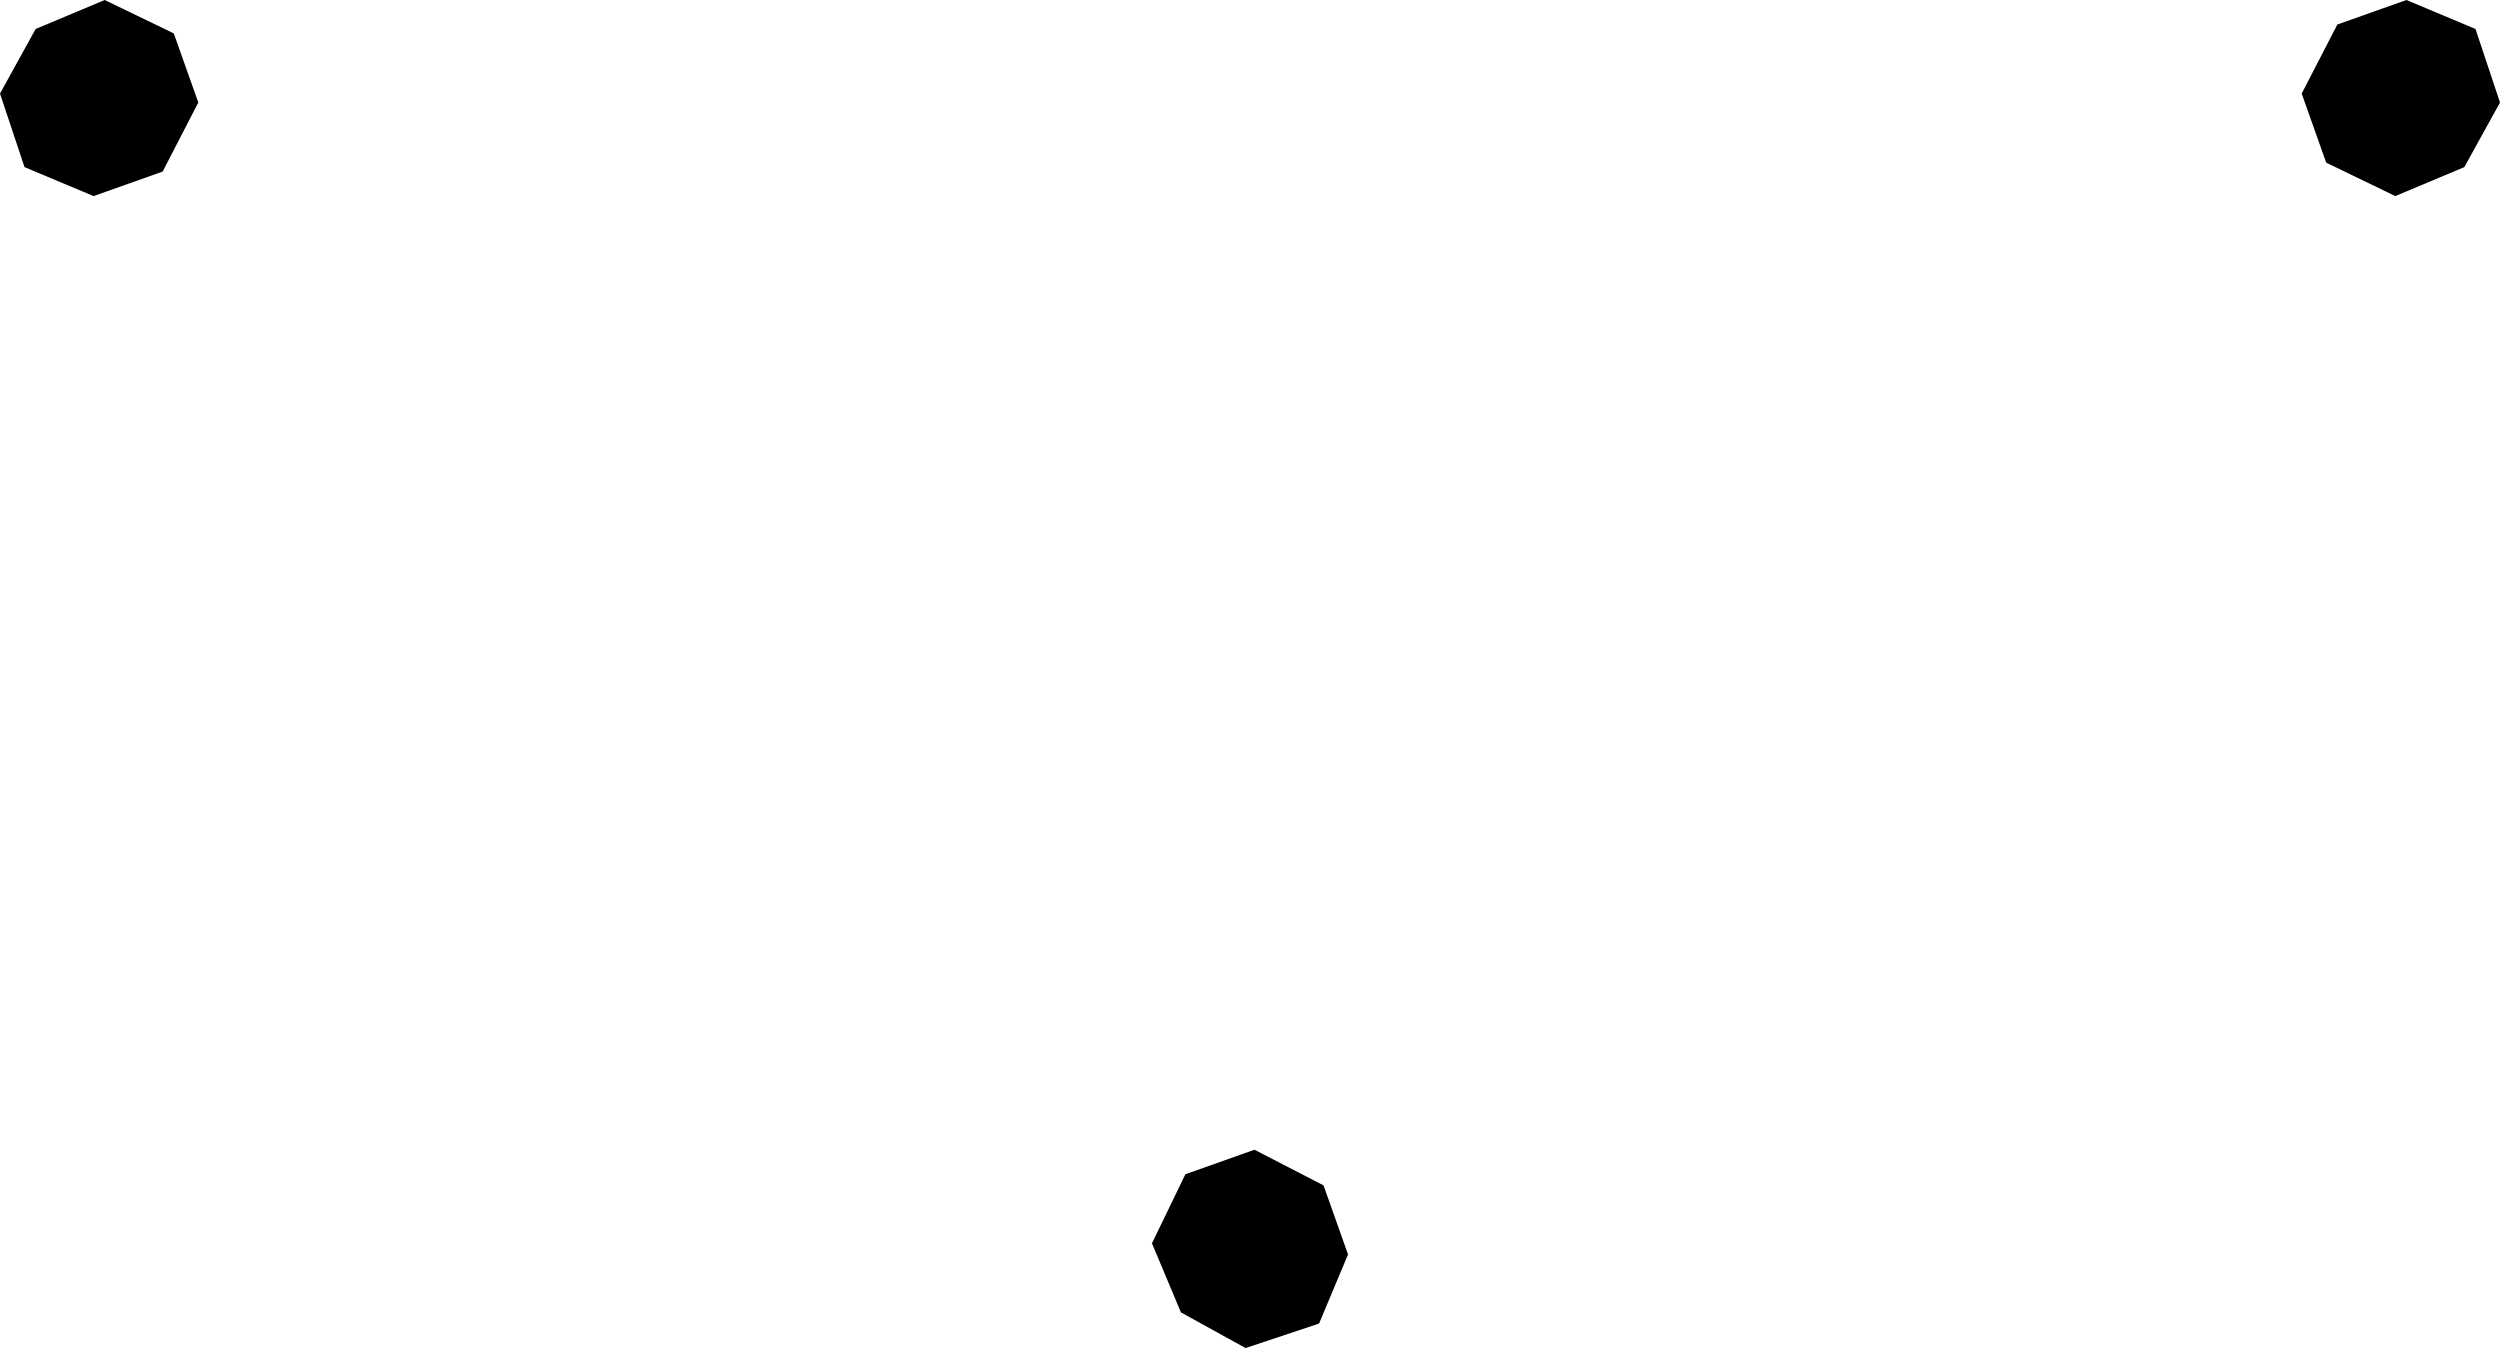 <?xml version="1.0" encoding="UTF-8" standalone="no"?>
<svg xmlns:ffdec="https://www.free-decompiler.com/flash" xmlns:xlink="http://www.w3.org/1999/xlink" ffdec:objectType="shape" height="30.25px" width="56.1px" xmlns="http://www.w3.org/2000/svg">
  <g transform="matrix(1.0, 0.0, 0.0, 1.0, -3.95, -29.8)">
    <path d="M8.4 32.1 L7.6 33.65 6.05 34.2 4.5 33.55 3.95 31.9 4.75 30.45 6.3 29.8 7.85 30.55 8.4 32.1" fill="#000000" fill-rule="evenodd" stroke="none"/>
    <path d="M31.9 60.05 L30.45 59.25 29.8 57.7 30.55 56.15 32.1 55.6 33.65 56.4 34.2 57.95 33.55 59.5 31.9 60.05" fill="#000000" fill-rule="evenodd" stroke="none"/>
    <path d="M60.05 32.1 L59.25 33.55 57.7 34.2 56.15 33.45 55.6 31.9 56.4 30.35 57.95 29.8 59.5 30.45 60.05 32.1" fill="#000000" fill-rule="evenodd" stroke="none"/>
  </g>
</svg>
